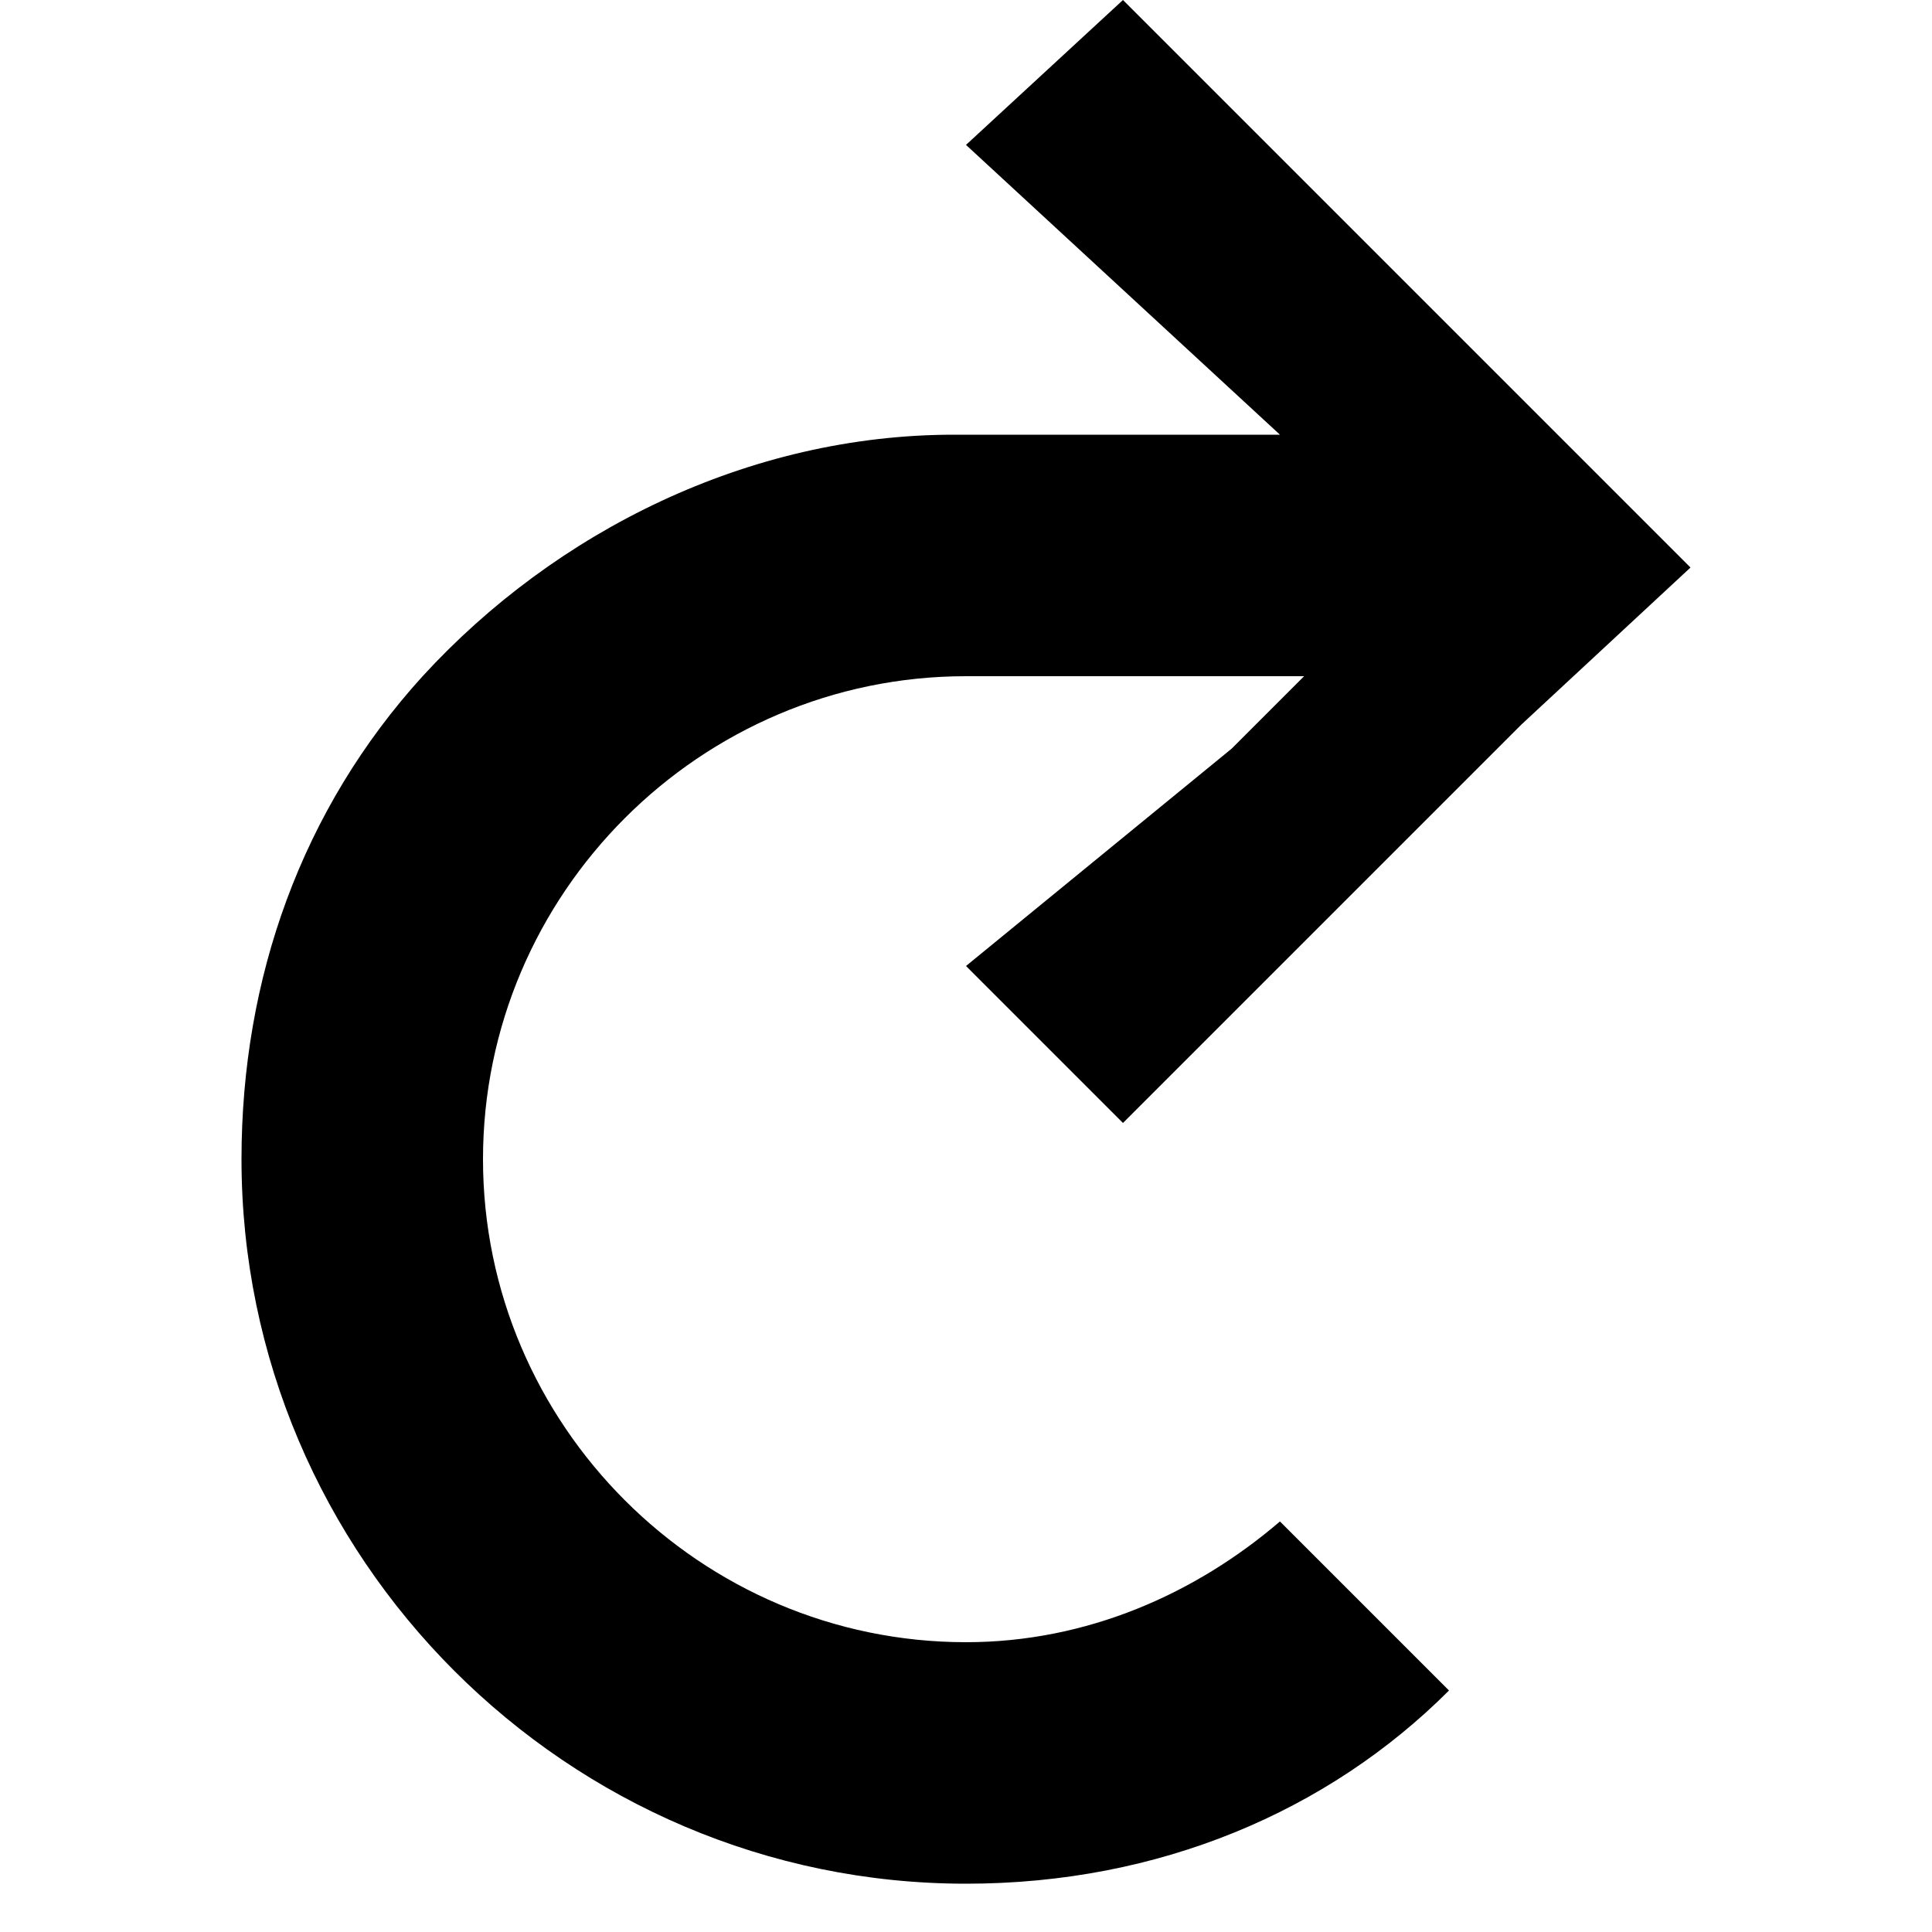 <svg viewBox="0 0 12 16" version="1.1" xmlns="http://www.w3.org/2000/svg" fill-rule="evenodd" height="1em" width="1em">
  <path d="M6,8 L7.3,9.3 L9.2,7.4 L10.6,6 L12,4.7 L7.3,0 L6,1.2 L8.6,3.6 L6.1,3.6 C6.1,3.6 6.1,3.6 6,3.6 L5.9,3.6 C4.2,3.6 2.6,4.4 1.5,5.6 C0.5,6.7 0,8.1 0,9.6 C0,12.9 2.7,15.6 6,15.6 C7.6,15.6 9,15 10,14 L8.6,12.6 C7.9,13.2 7,13.6 6,13.6 C3.8,13.6 2,11.8 2,9.6 C2,7.4 3.8,5.6 6,5.6 L6.1,5.6 L8.8,5.6 L8.2,6.2 L6,8 L6,8 Z" fill="#000000"/>
</svg>
